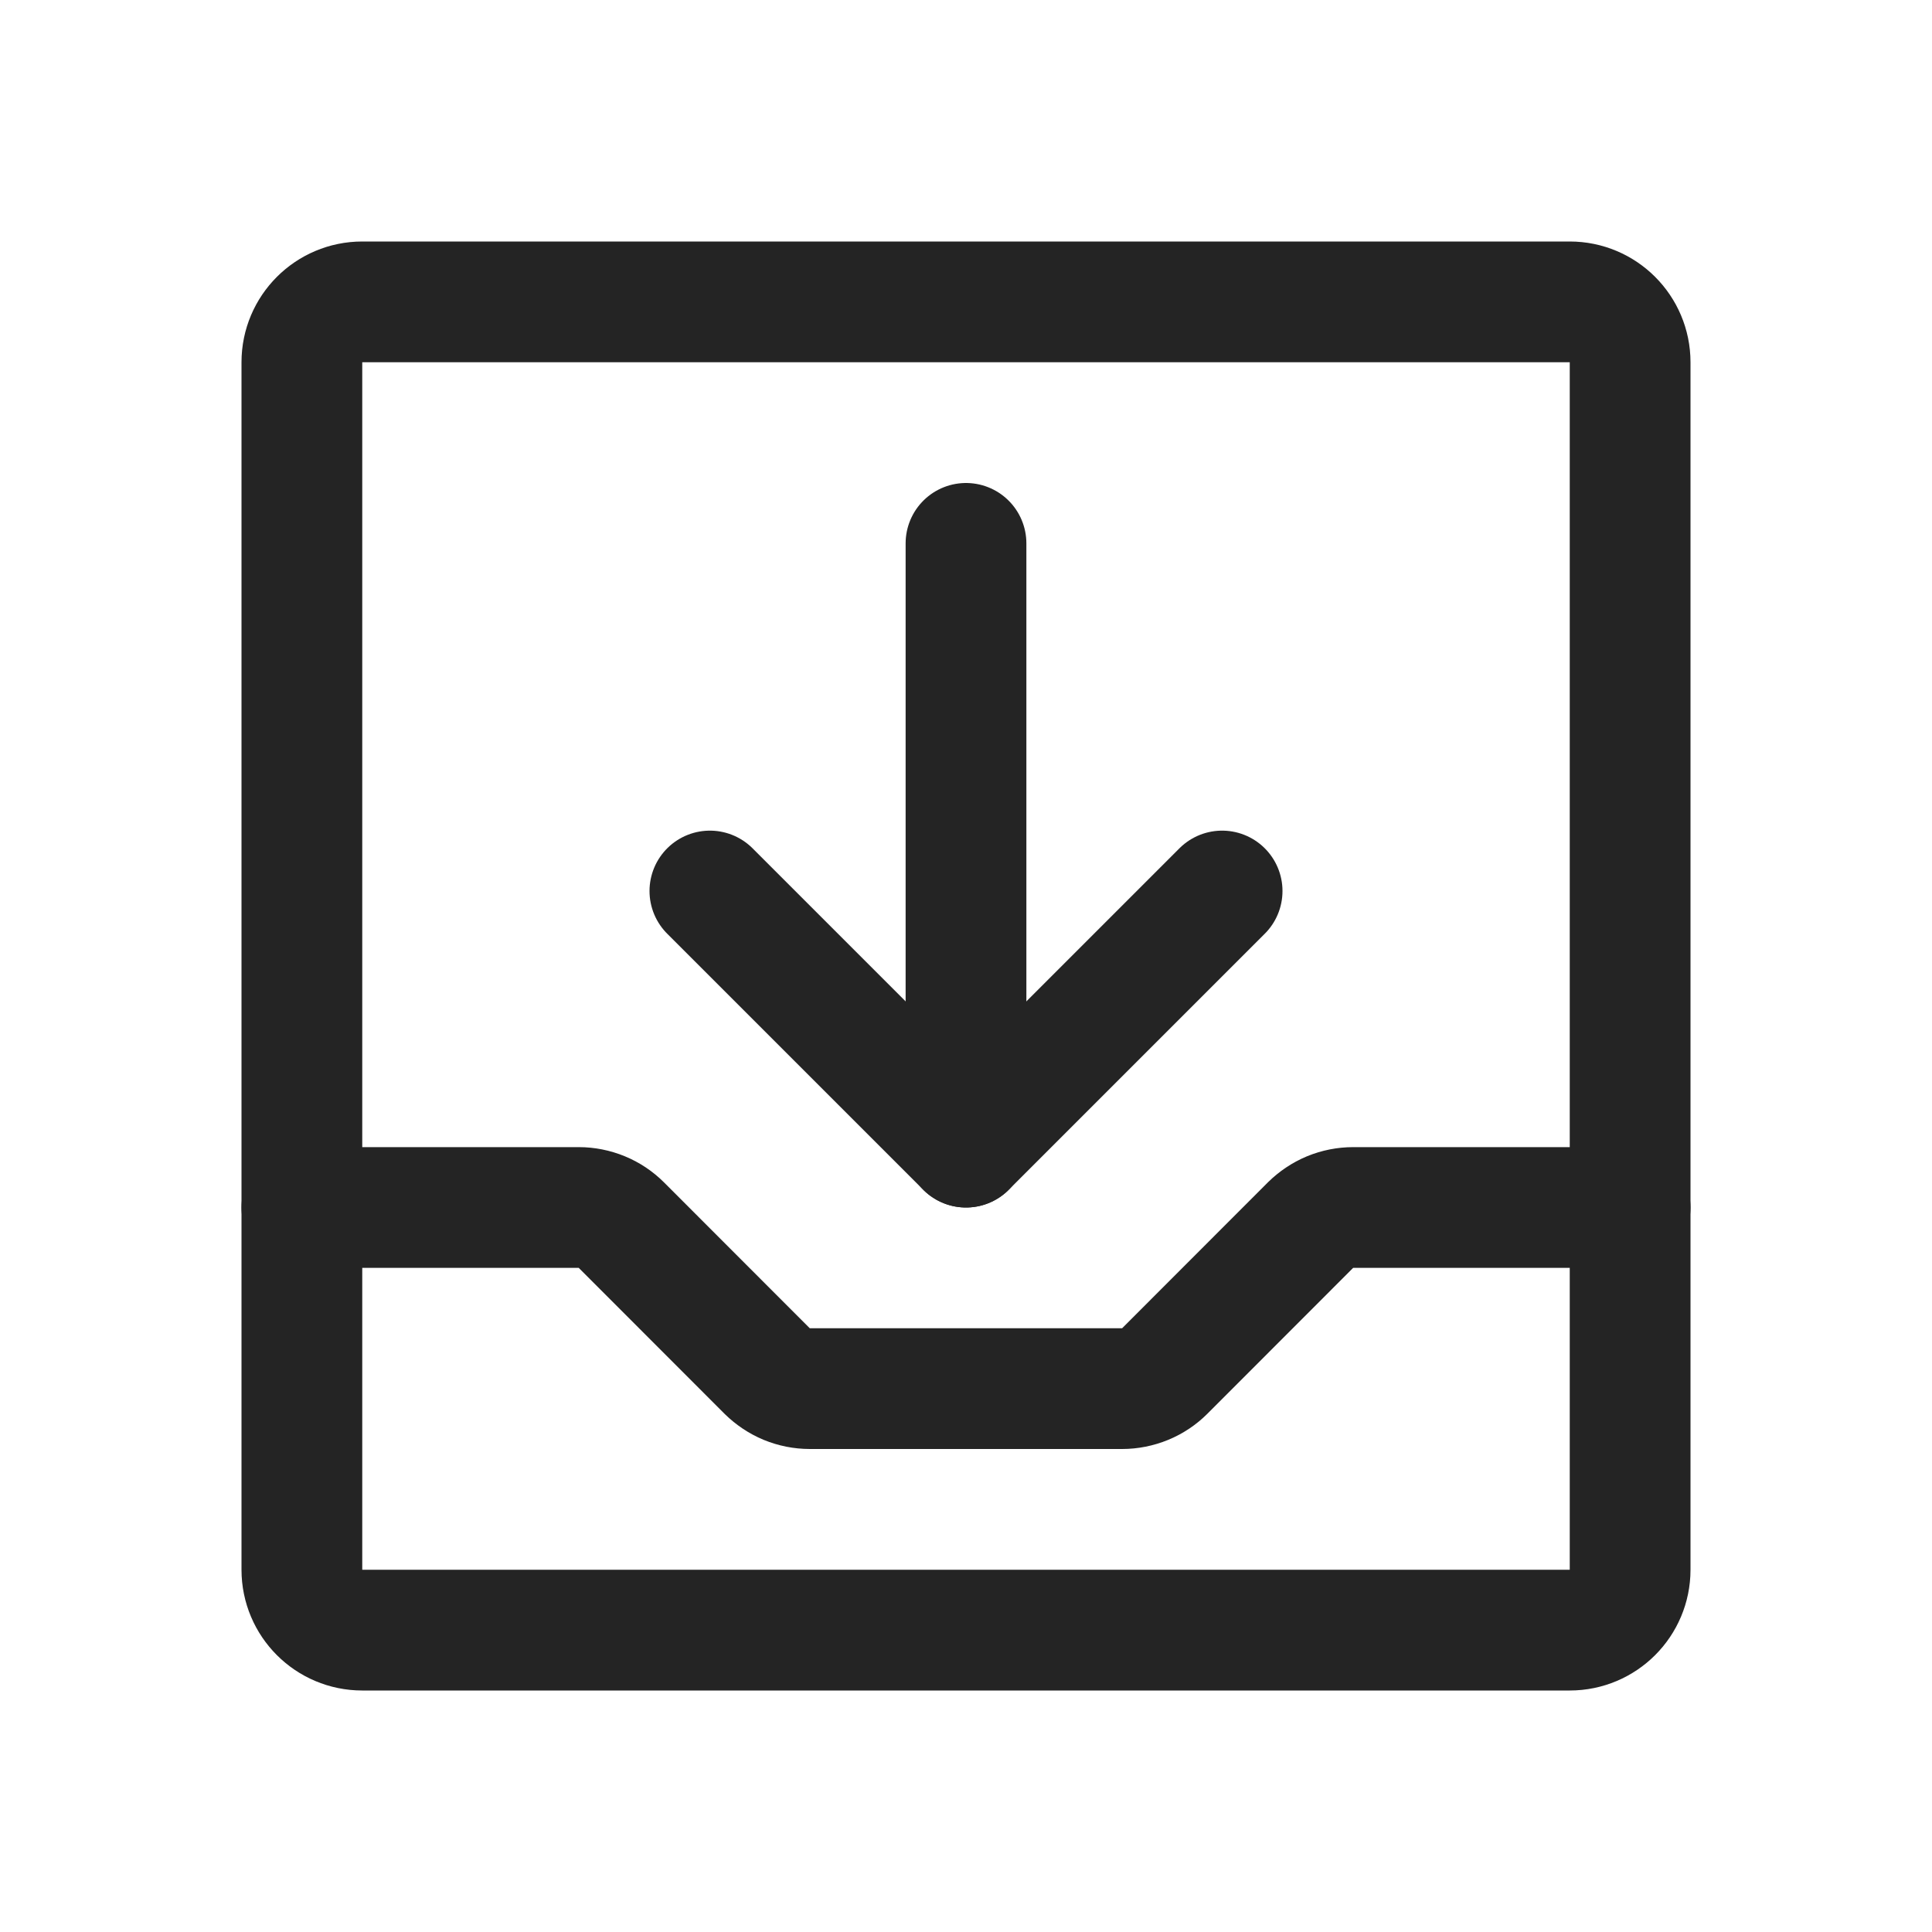 <svg width="16" height="16" viewBox="0 0 16 16" fill="none" xmlns="http://www.w3.org/2000/svg">
<path d="M13 2.5H3C2.724 2.5 2.5 2.724 2.5 3V13C2.5 13.276 2.724 13.5 3 13.5H13C13.276 13.5 13.5 13.276 13.5 13V3C13.5 2.724 13.276 2.5 13 2.5Z" stroke="#242424" stroke-linecap="round" stroke-linejoin="round"/>
<path d="M5.879 7.379L8 9.5L10.121 7.379" stroke="#242424" stroke-linecap="round" stroke-linejoin="round"/>
<path d="M8 4.5V9.5" stroke="#242424" stroke-linecap="round" stroke-linejoin="round"/>
<path d="M2.5 10H4.793C4.858 10 4.923 10.013 4.984 10.038C5.045 10.063 5.1 10.1 5.146 10.146L6.353 11.354C6.4 11.4 6.455 11.437 6.515 11.462C6.576 11.487 6.641 11.5 6.707 11.5H9.293C9.358 11.5 9.423 11.487 9.484 11.462C9.545 11.437 9.6 11.4 9.646 11.354L10.853 10.146C10.9 10.1 10.955 10.063 11.015 10.038C11.076 10.013 11.141 10 11.207 10H13.5" stroke="#242424" stroke-linecap="round" stroke-linejoin="round"/>
</svg>

